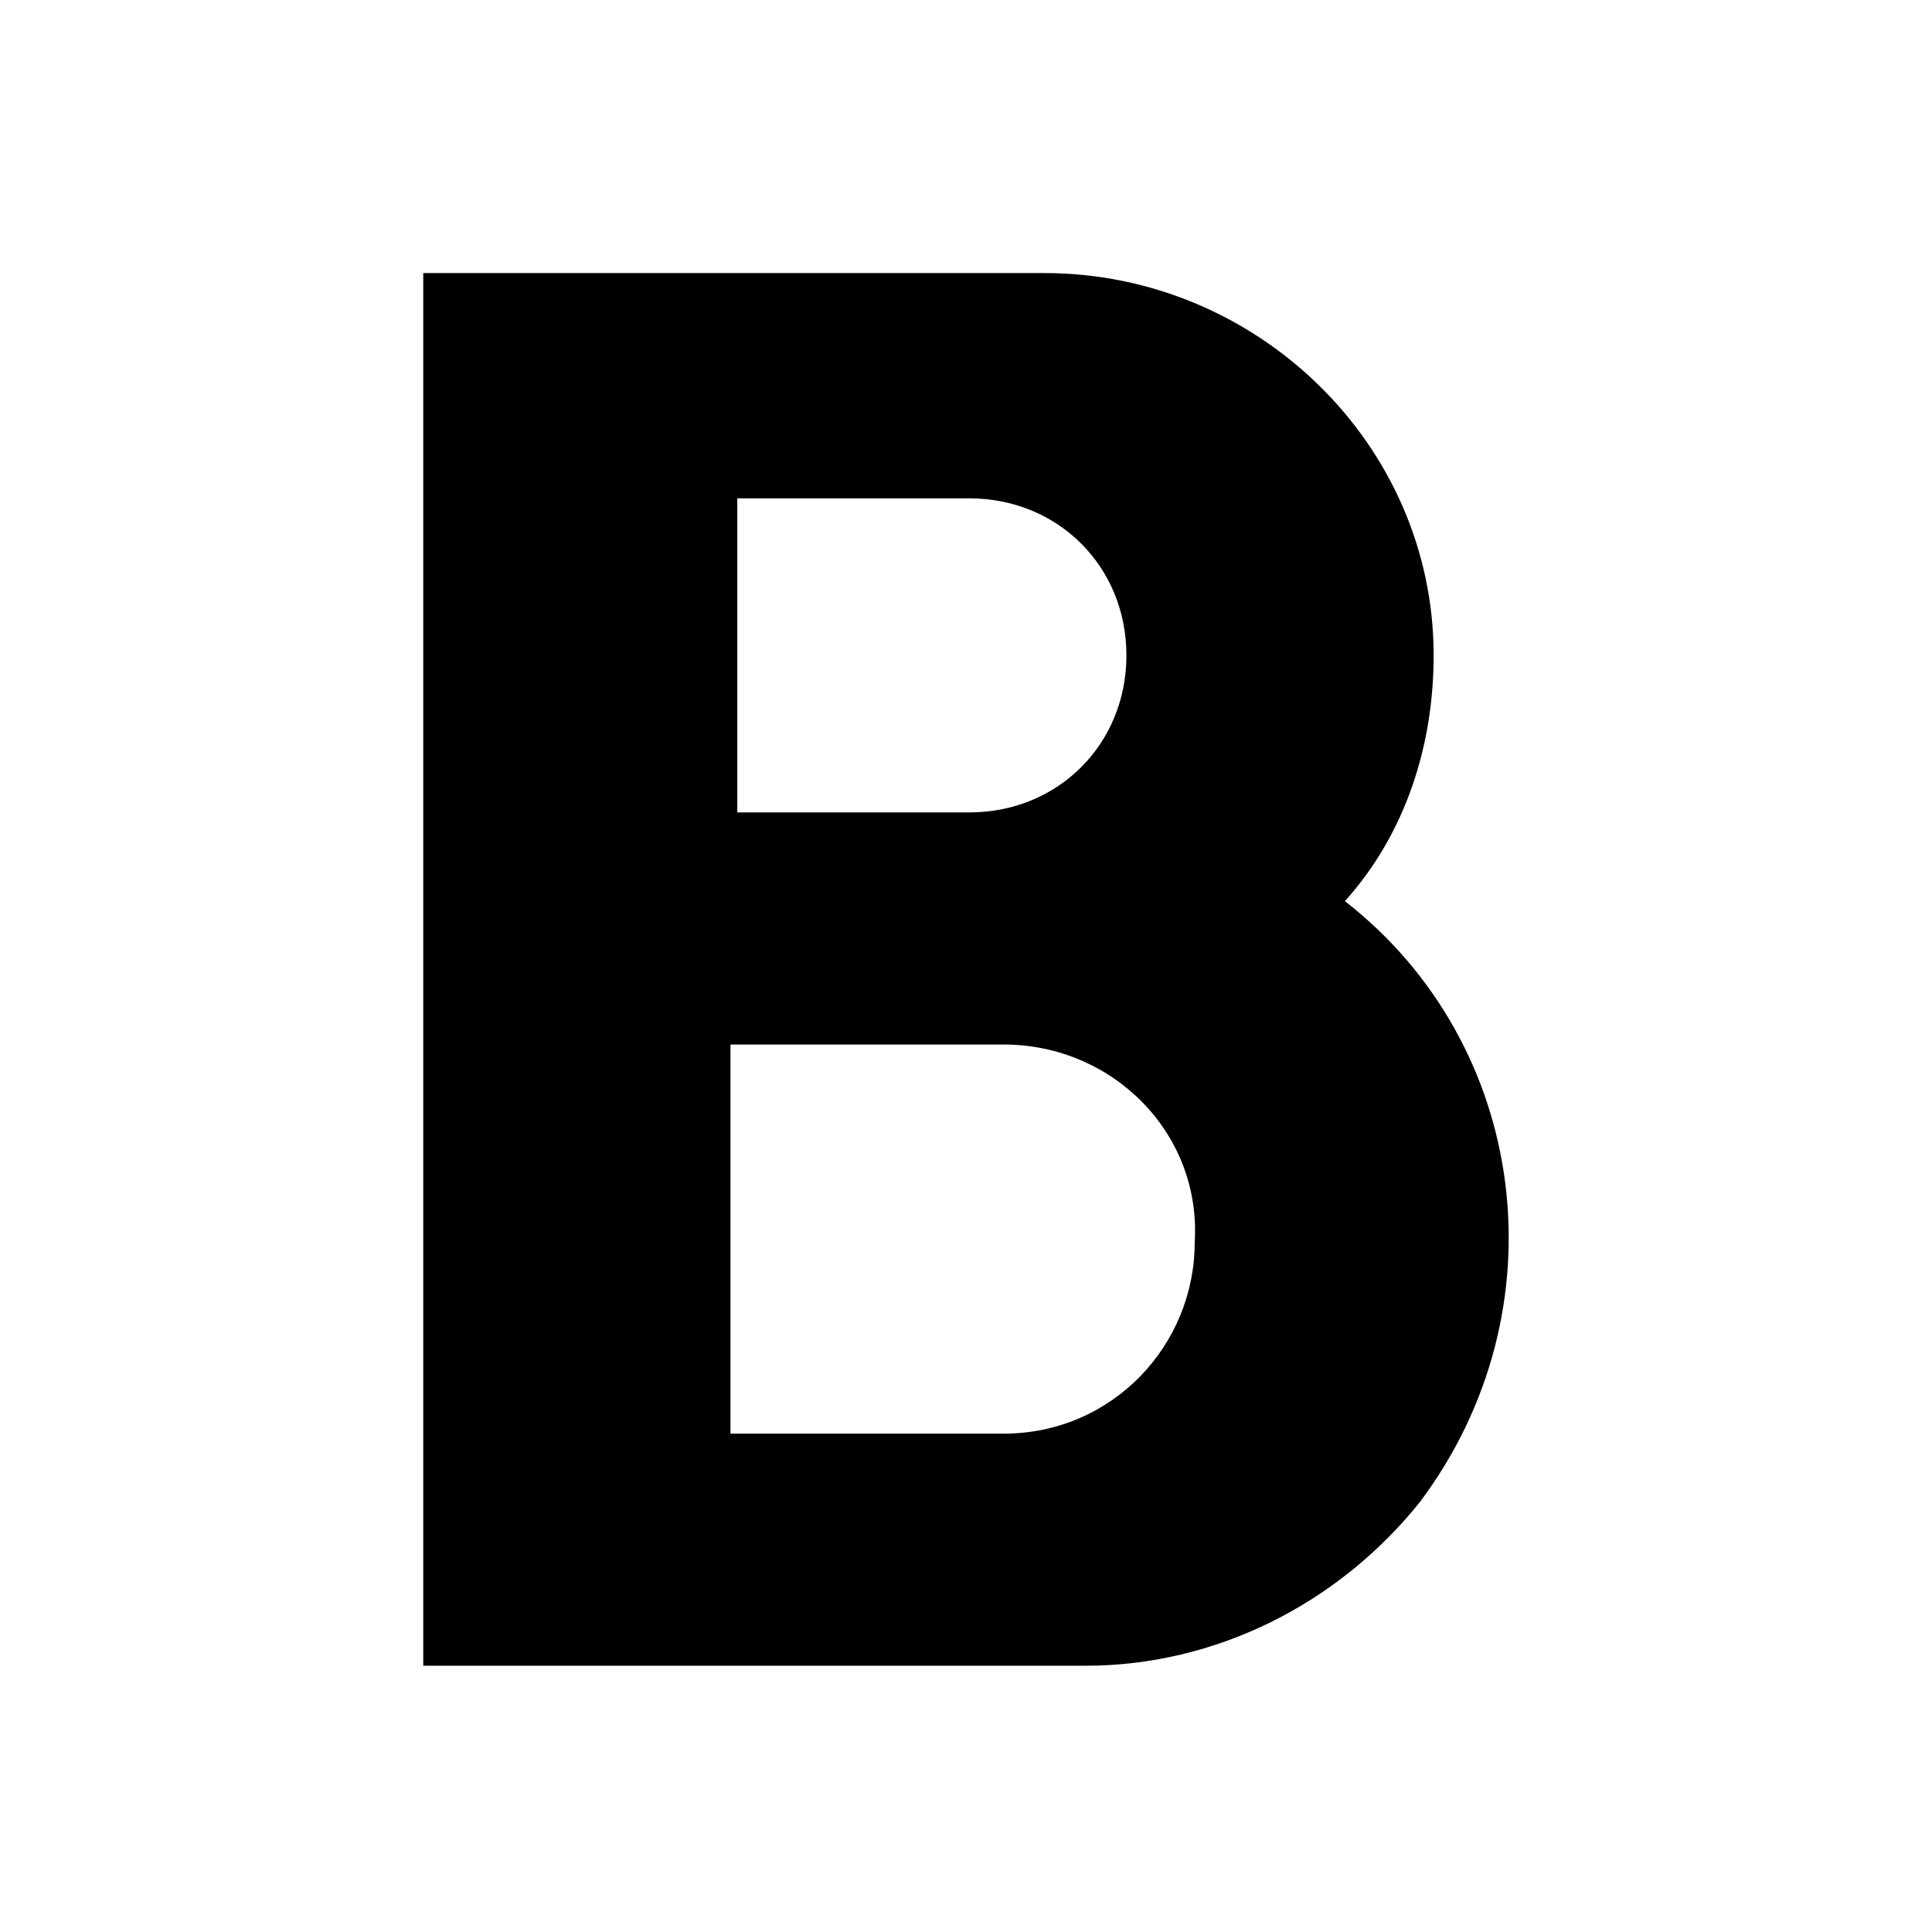 <?xml version="1.0" encoding="utf-8"?>
<!-- Generator: Adobe Illustrator 24.1.0, SVG Export Plug-In . SVG Version: 6.00 Build 0)  -->
<svg version="1.1" id="Layer_1" xmlns="http://www.w3.org/2000/svg" xmlns:xlink="http://www.w3.org/1999/xlink" x="0px" y="0px"
	 viewBox="0 0 28.3 28.3" style="enable-background:new 0 0 28.3 28.3;" xml:space="preserve">
<path d="M6.2,24.4V4h9.1C18.4,4,21,6.5,21,9.6c0,1.3-0.4,2.6-1.3,3.6c2.7,2.1,3.2,6,1.1,8.8c-1.2,1.5-3,2.4-4.9,2.4H6.2z M14.7,15.3
	h-4V21h4c1.6,0,2.8-1.3,2.8-2.8C17.6,16.6,16.3,15.3,14.7,15.3z M10.8,7.4v4.5h3.4c1.3,0,2.3-1,2.3-2.3s-1-2.3-2.3-2.3H10.8z"/>
</svg>
